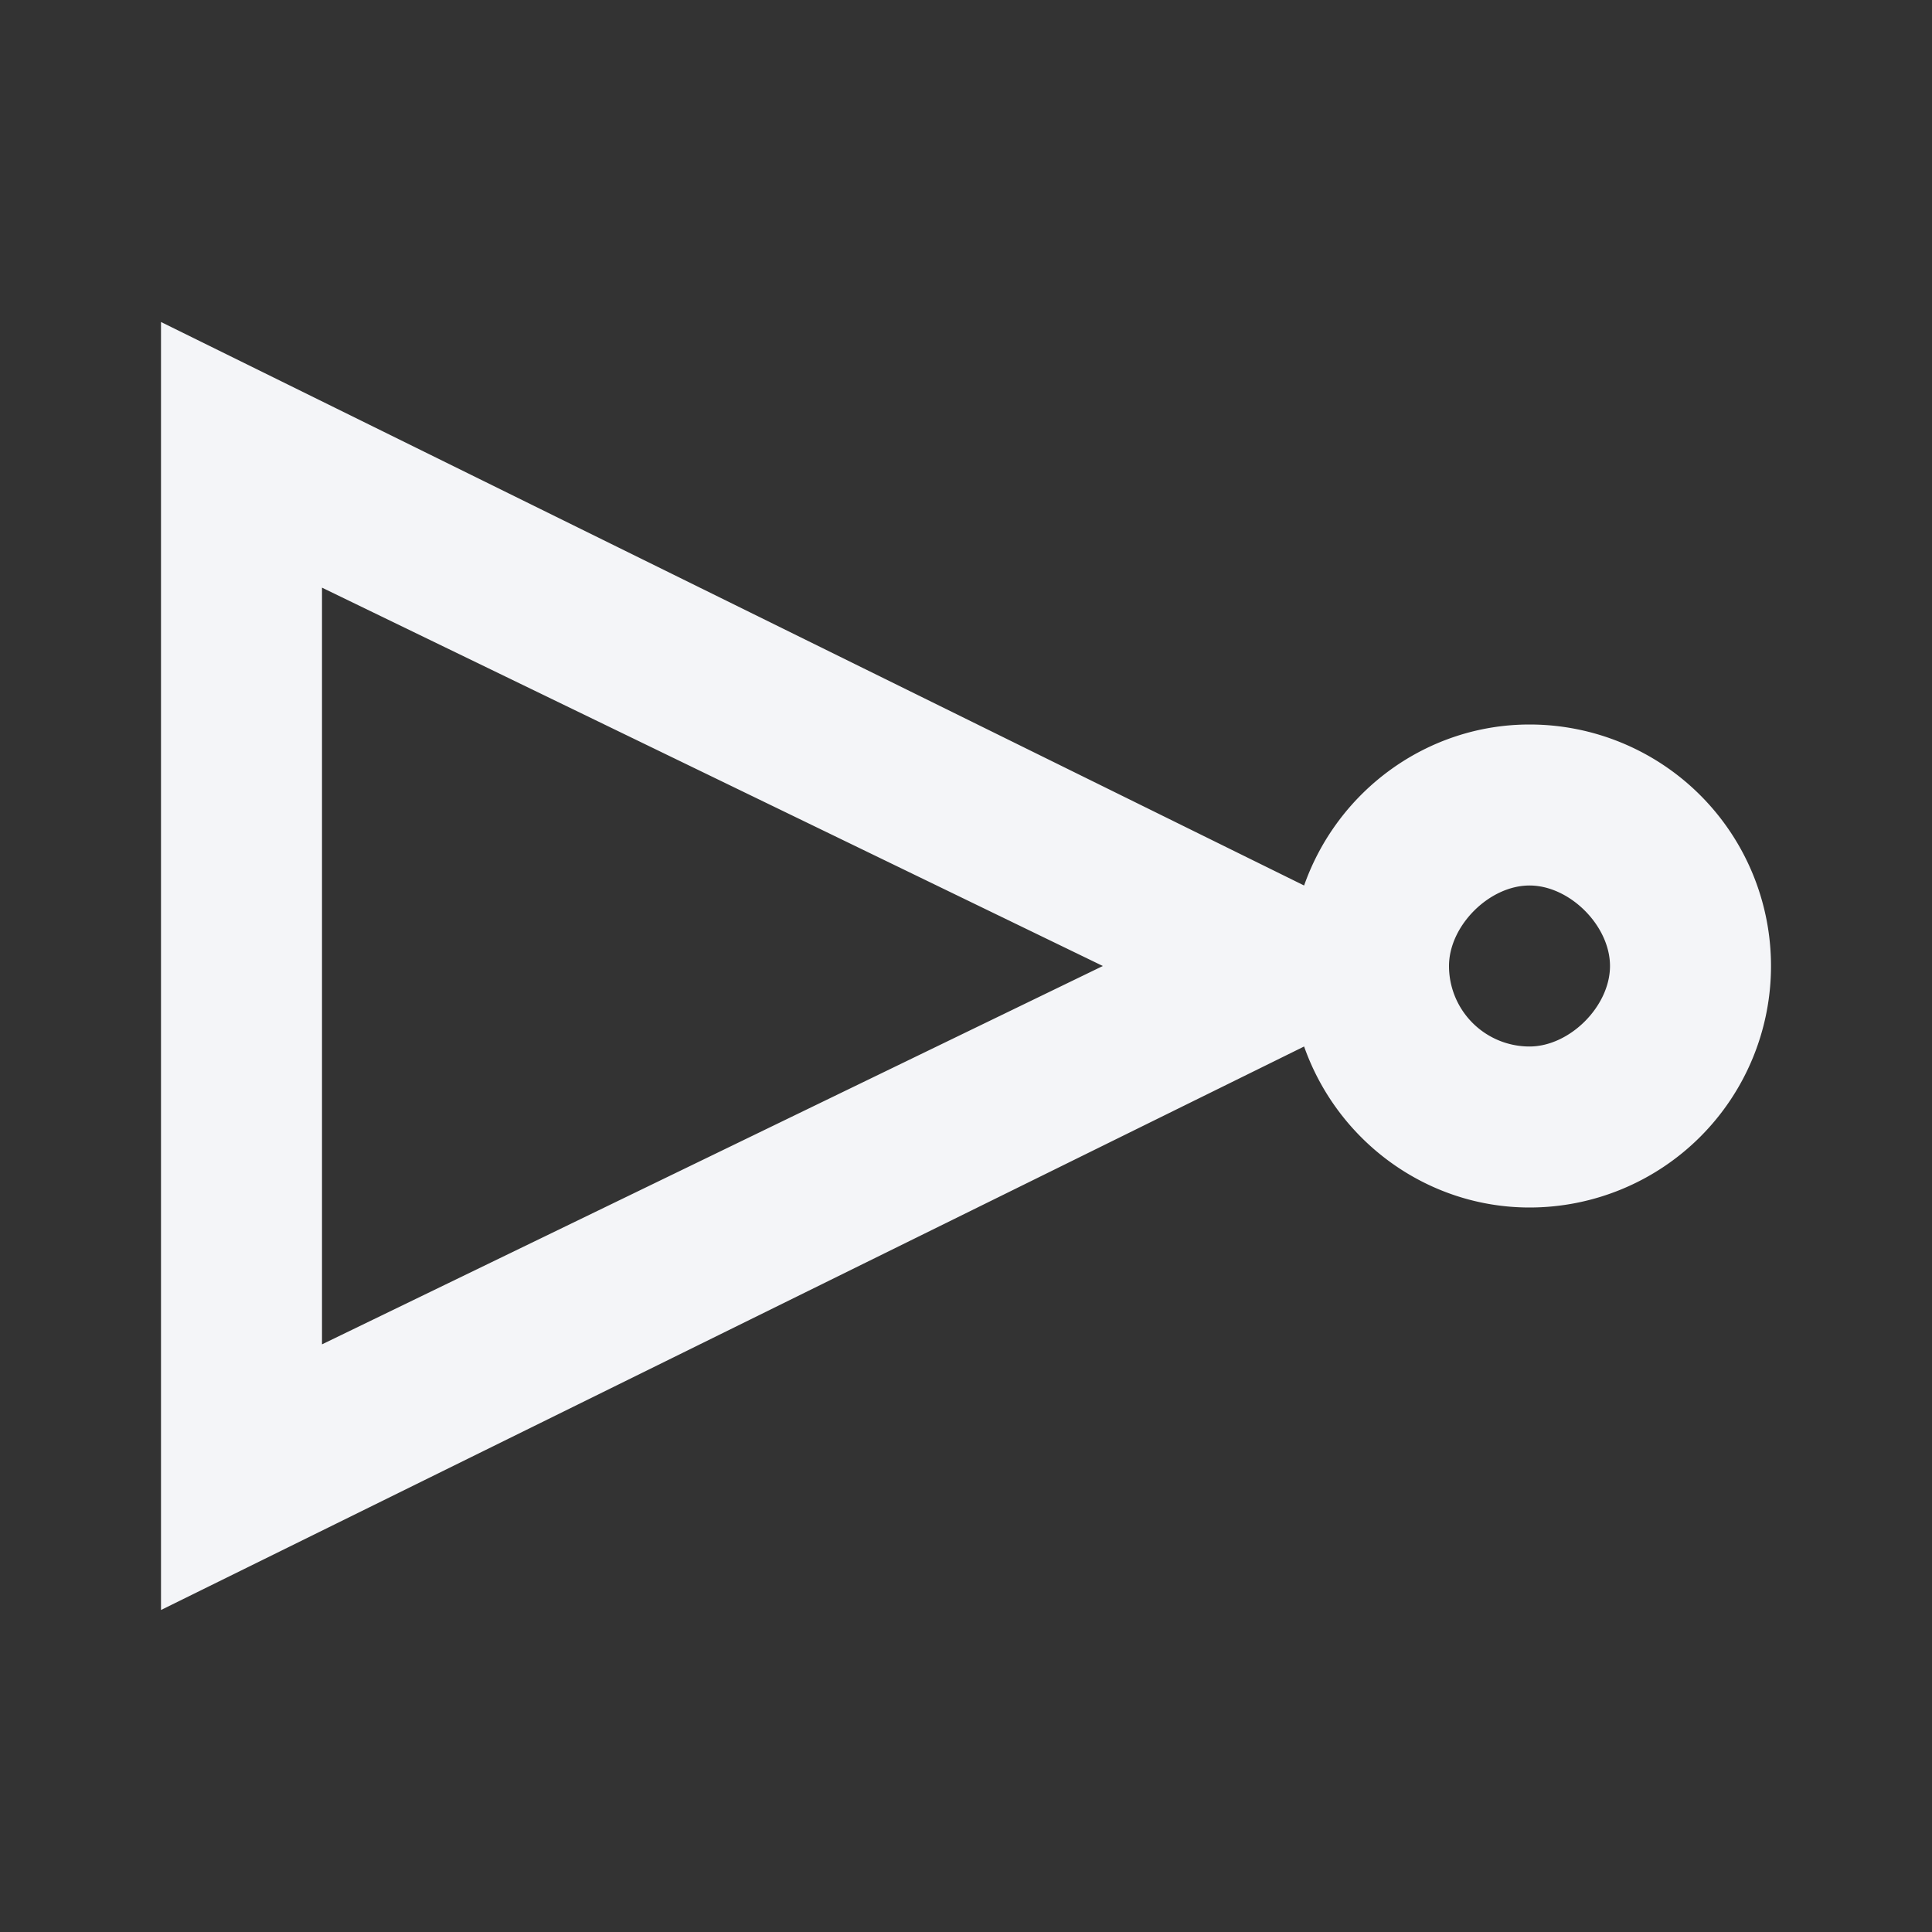 <?xml version="1.0" encoding="UTF-8"?><!DOCTYPE svg PUBLIC "-//W3C//DTD SVG 1.1//EN" "http://www.w3.org/Graphics/SVG/1.1/DTD/svg11.dtd"><svg fill="#f4f5f8" xmlns="http://www.w3.org/2000/svg" xmlns:xlink="http://www.w3.org/1999/xlink" version="1.1" id="mdi-gate-not" width="24" height="24" viewBox="0 0 24 24"><rect x="0" y="0" width="24" height="24" fill="#333333" stroke="none"/><path d="M2,4V20L16.2,13C16.62,14.19 17.74,15 19,15A3,3 0 0,0 22,12A3,3 0 0,0 19,9C17.74,9 16.62,9.81 16.2,11L2,4M4,7.3L13.7,12L4,16.7V7.3M19,11C19.5,11 20,11.5 20,12C20,12.5 19.5,13 19,13A1,1 0 0,1 18,12C18,11.5 18.5,11 19,11Z" /></svg>
